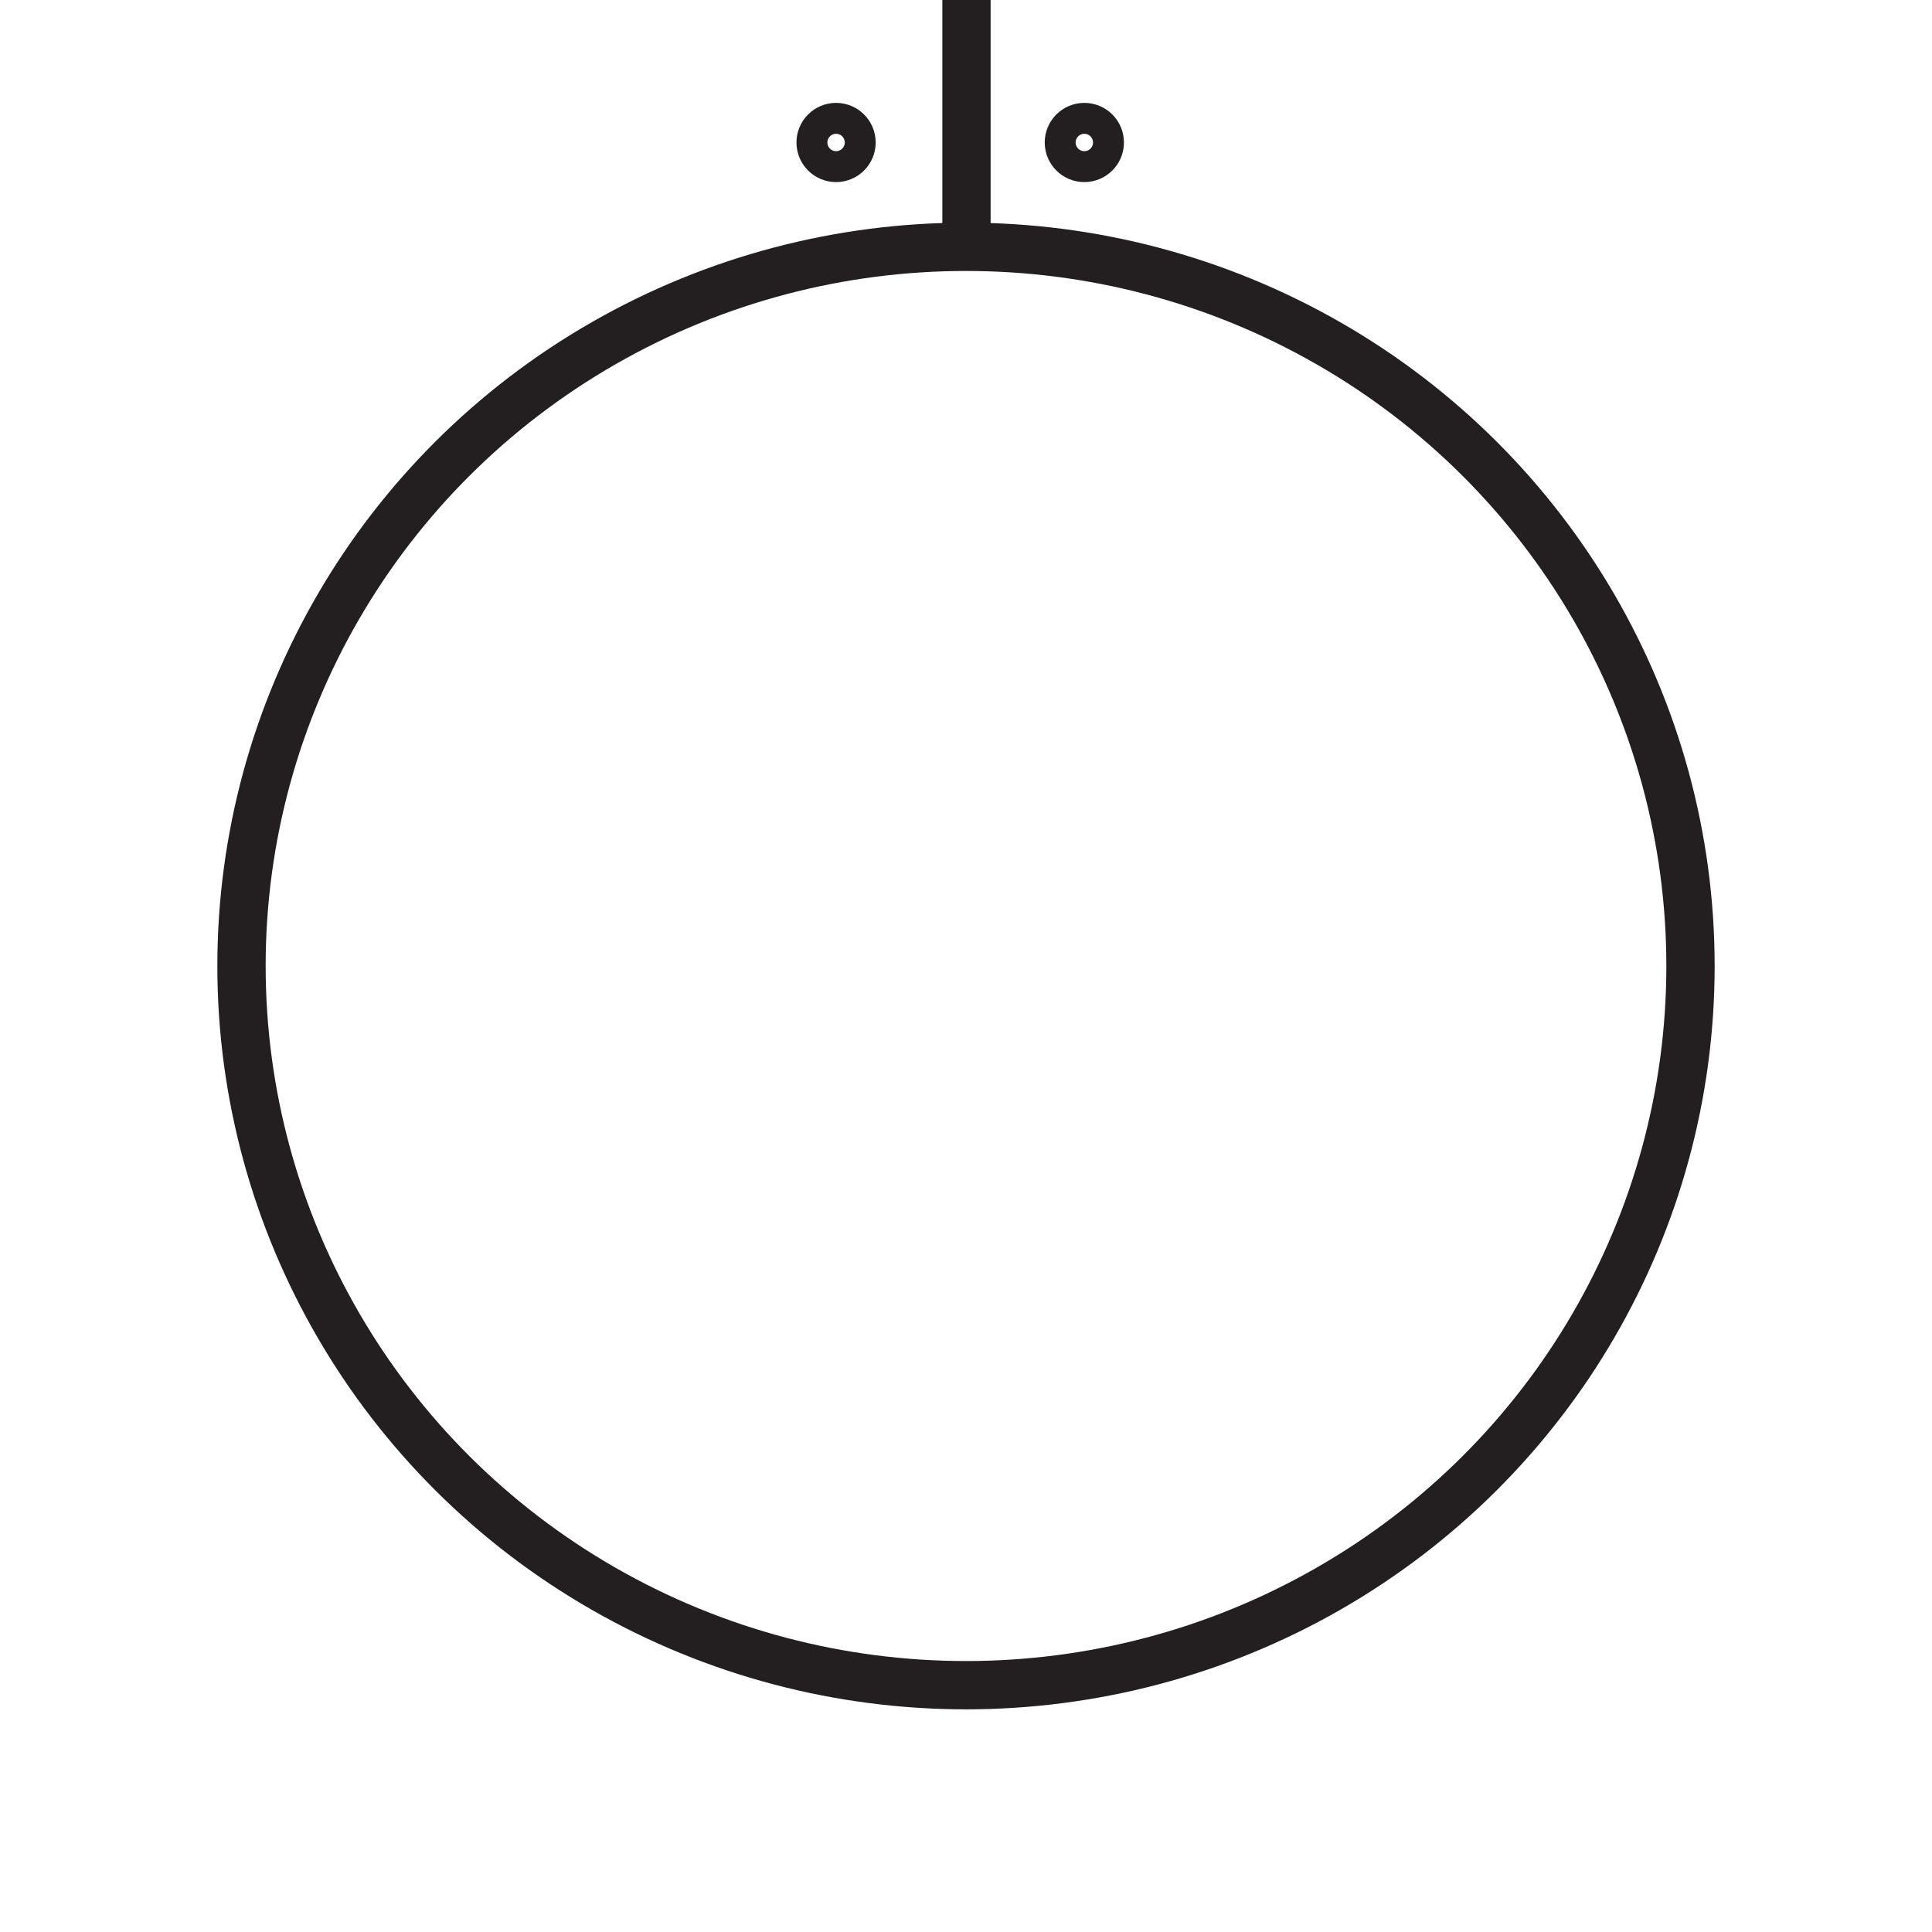 <?xml version="1.0" encoding="UTF-8"?><svg id="Layer_1" xmlns="http://www.w3.org/2000/svg" viewBox="0 0 40 40"><defs><style>.cls-1{fill:none;stroke:#231f20;stroke-miterlimit:10;}</style></defs><ellipse class="cls-1" cx="20" cy="20" rx="15" ry="14.89"/><line class="cls-1" x1="20.01" y1="0" x2="20.01" y2="5.26"/><circle class="cls-1" cx="17.31" cy="2.95" r=".32"/><circle class="cls-1" cx="22.45" cy="2.95" r=".32"/></svg>